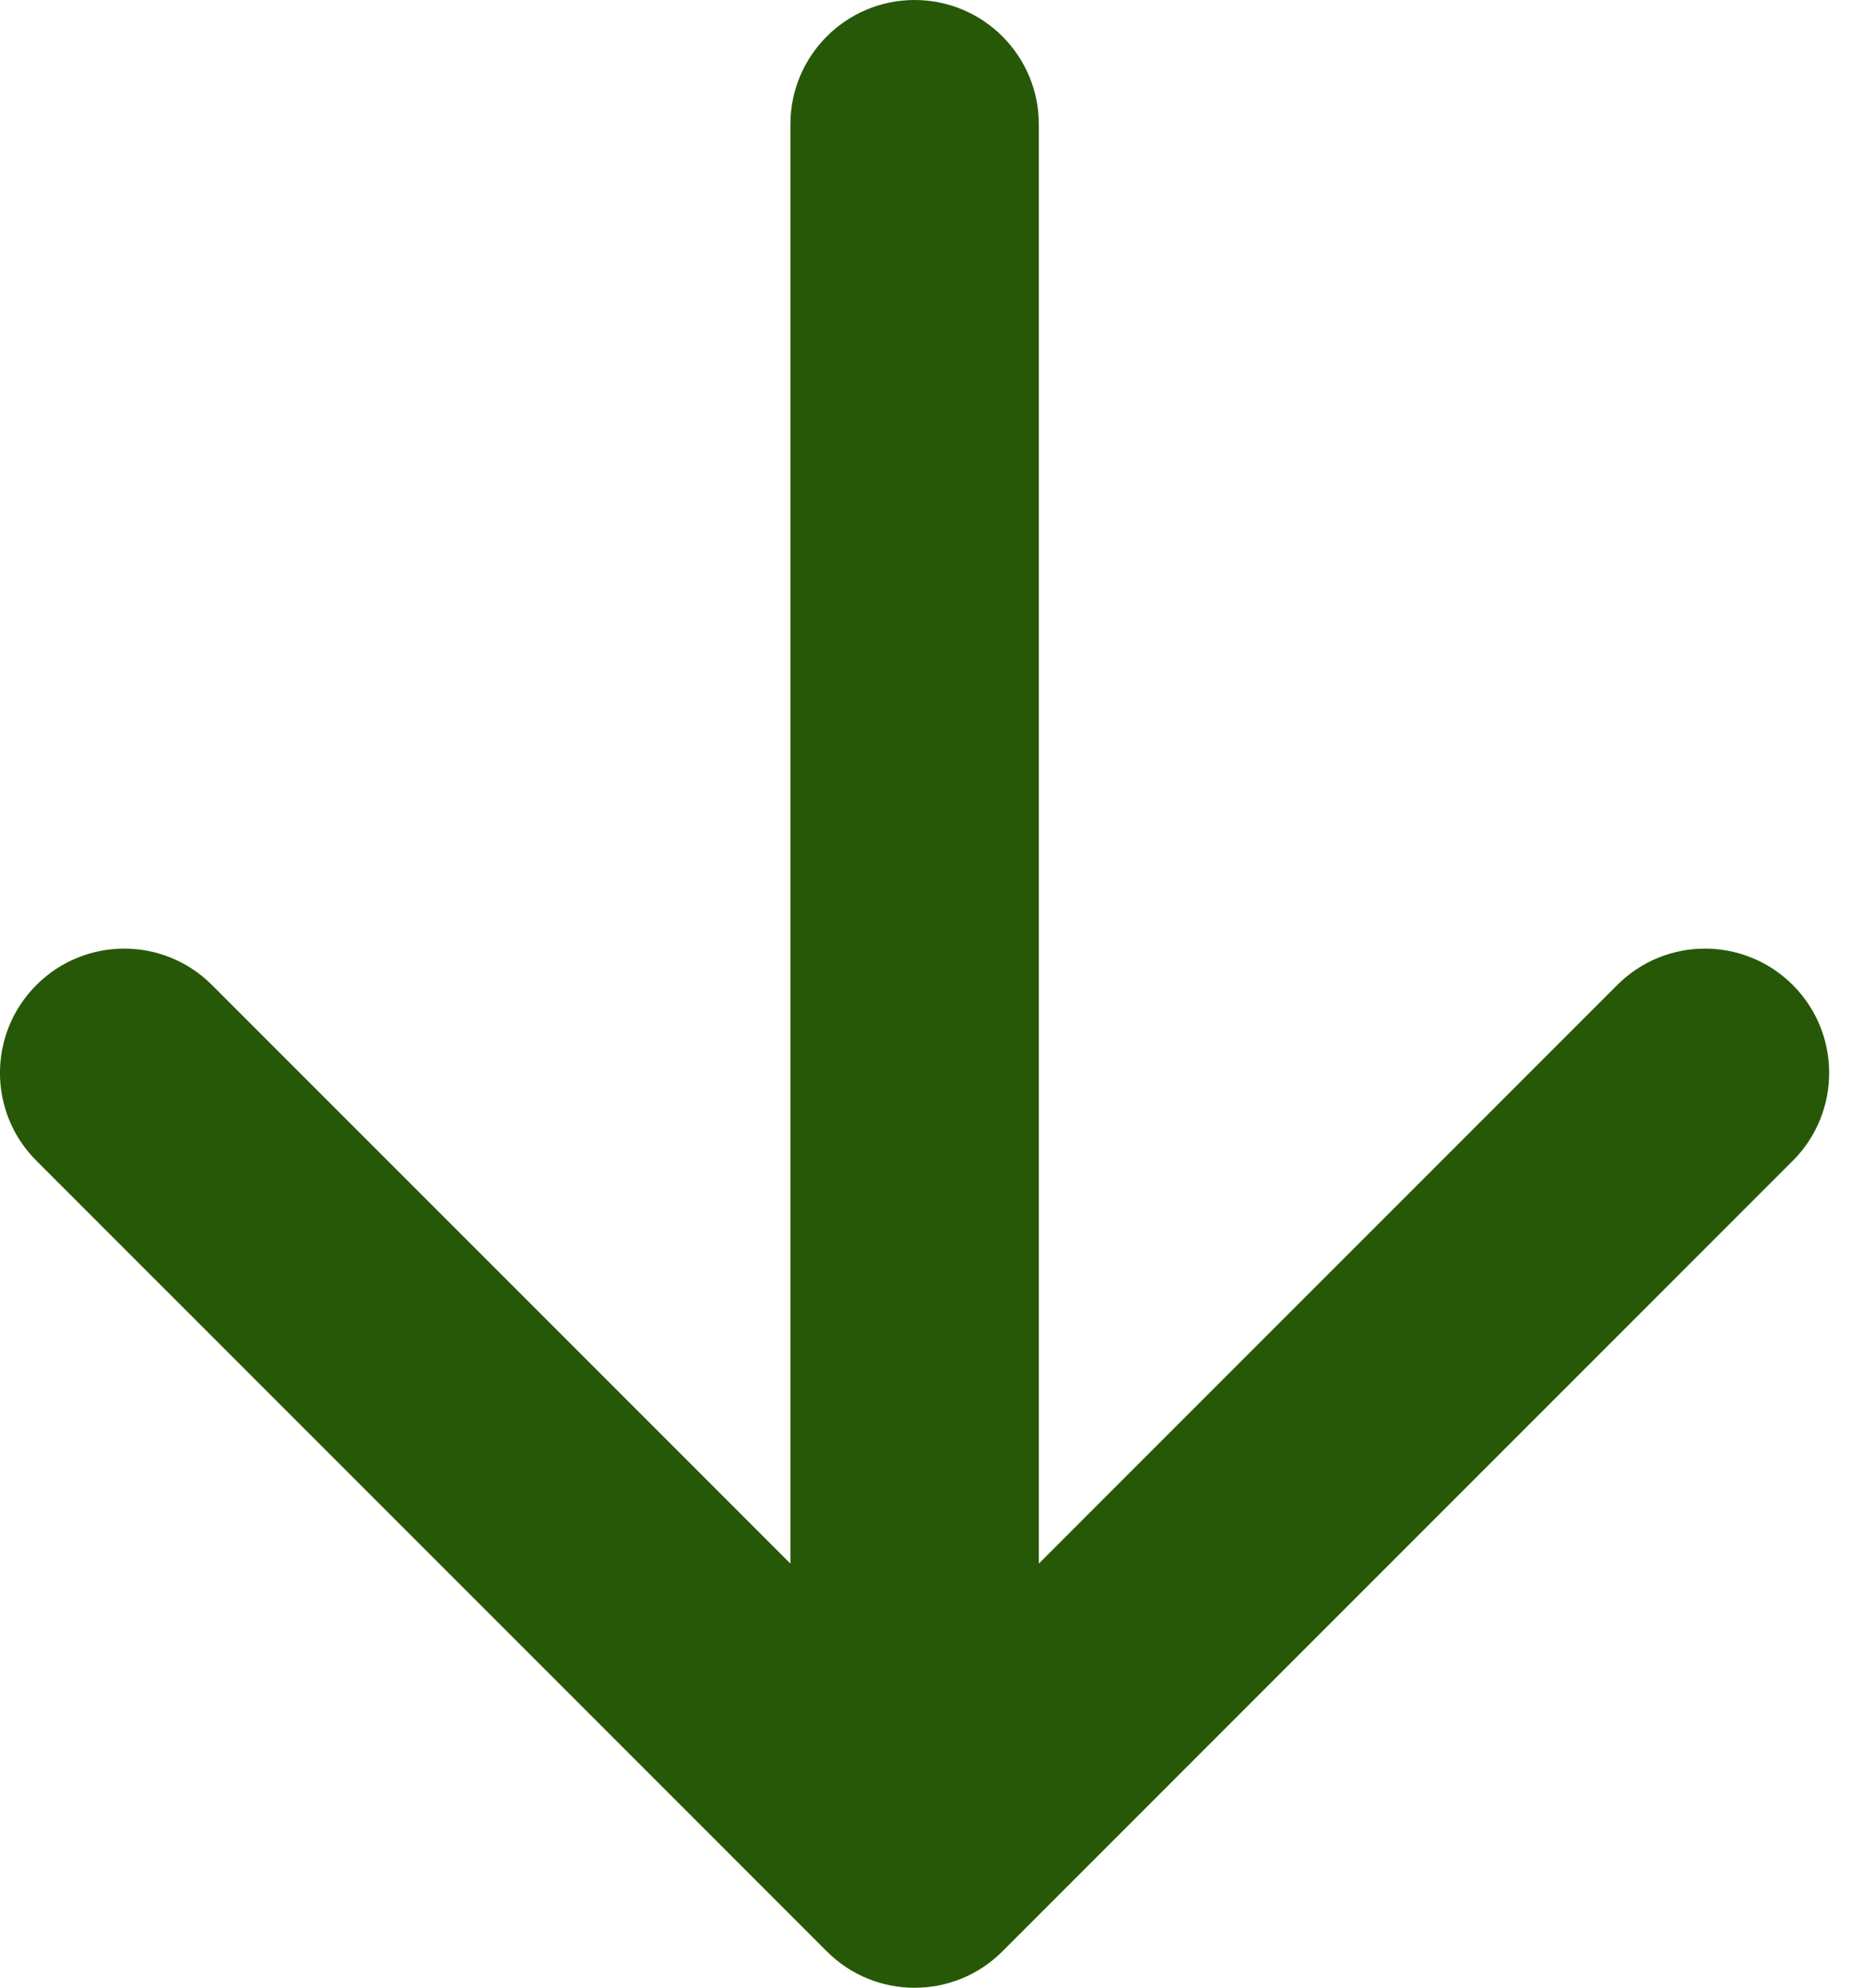 <svg width="15" height="16" viewBox="0 0 15 16" fill="none" xmlns="http://www.w3.org/2000/svg">
<path d="M8.364 1C8.364 0.448 7.916 0 7.364 0C6.812 0 6.364 0.448 6.364 1H7.364L8.364 1ZM6.657 15.707C7.047 16.098 7.681 16.098 8.071 15.707L14.435 9.343C14.825 8.953 14.825 8.319 14.435 7.929C14.044 7.538 13.411 7.538 13.021 7.929L7.364 13.586L1.707 7.929C1.317 7.538 0.683 7.538 0.293 7.929C-0.098 8.319 -0.098 8.953 0.293 9.343L6.657 15.707ZM7.364 1H6.364L6.364 15H7.364H8.364V1L7.364 1Z" fill="#275808"/>
</svg>
